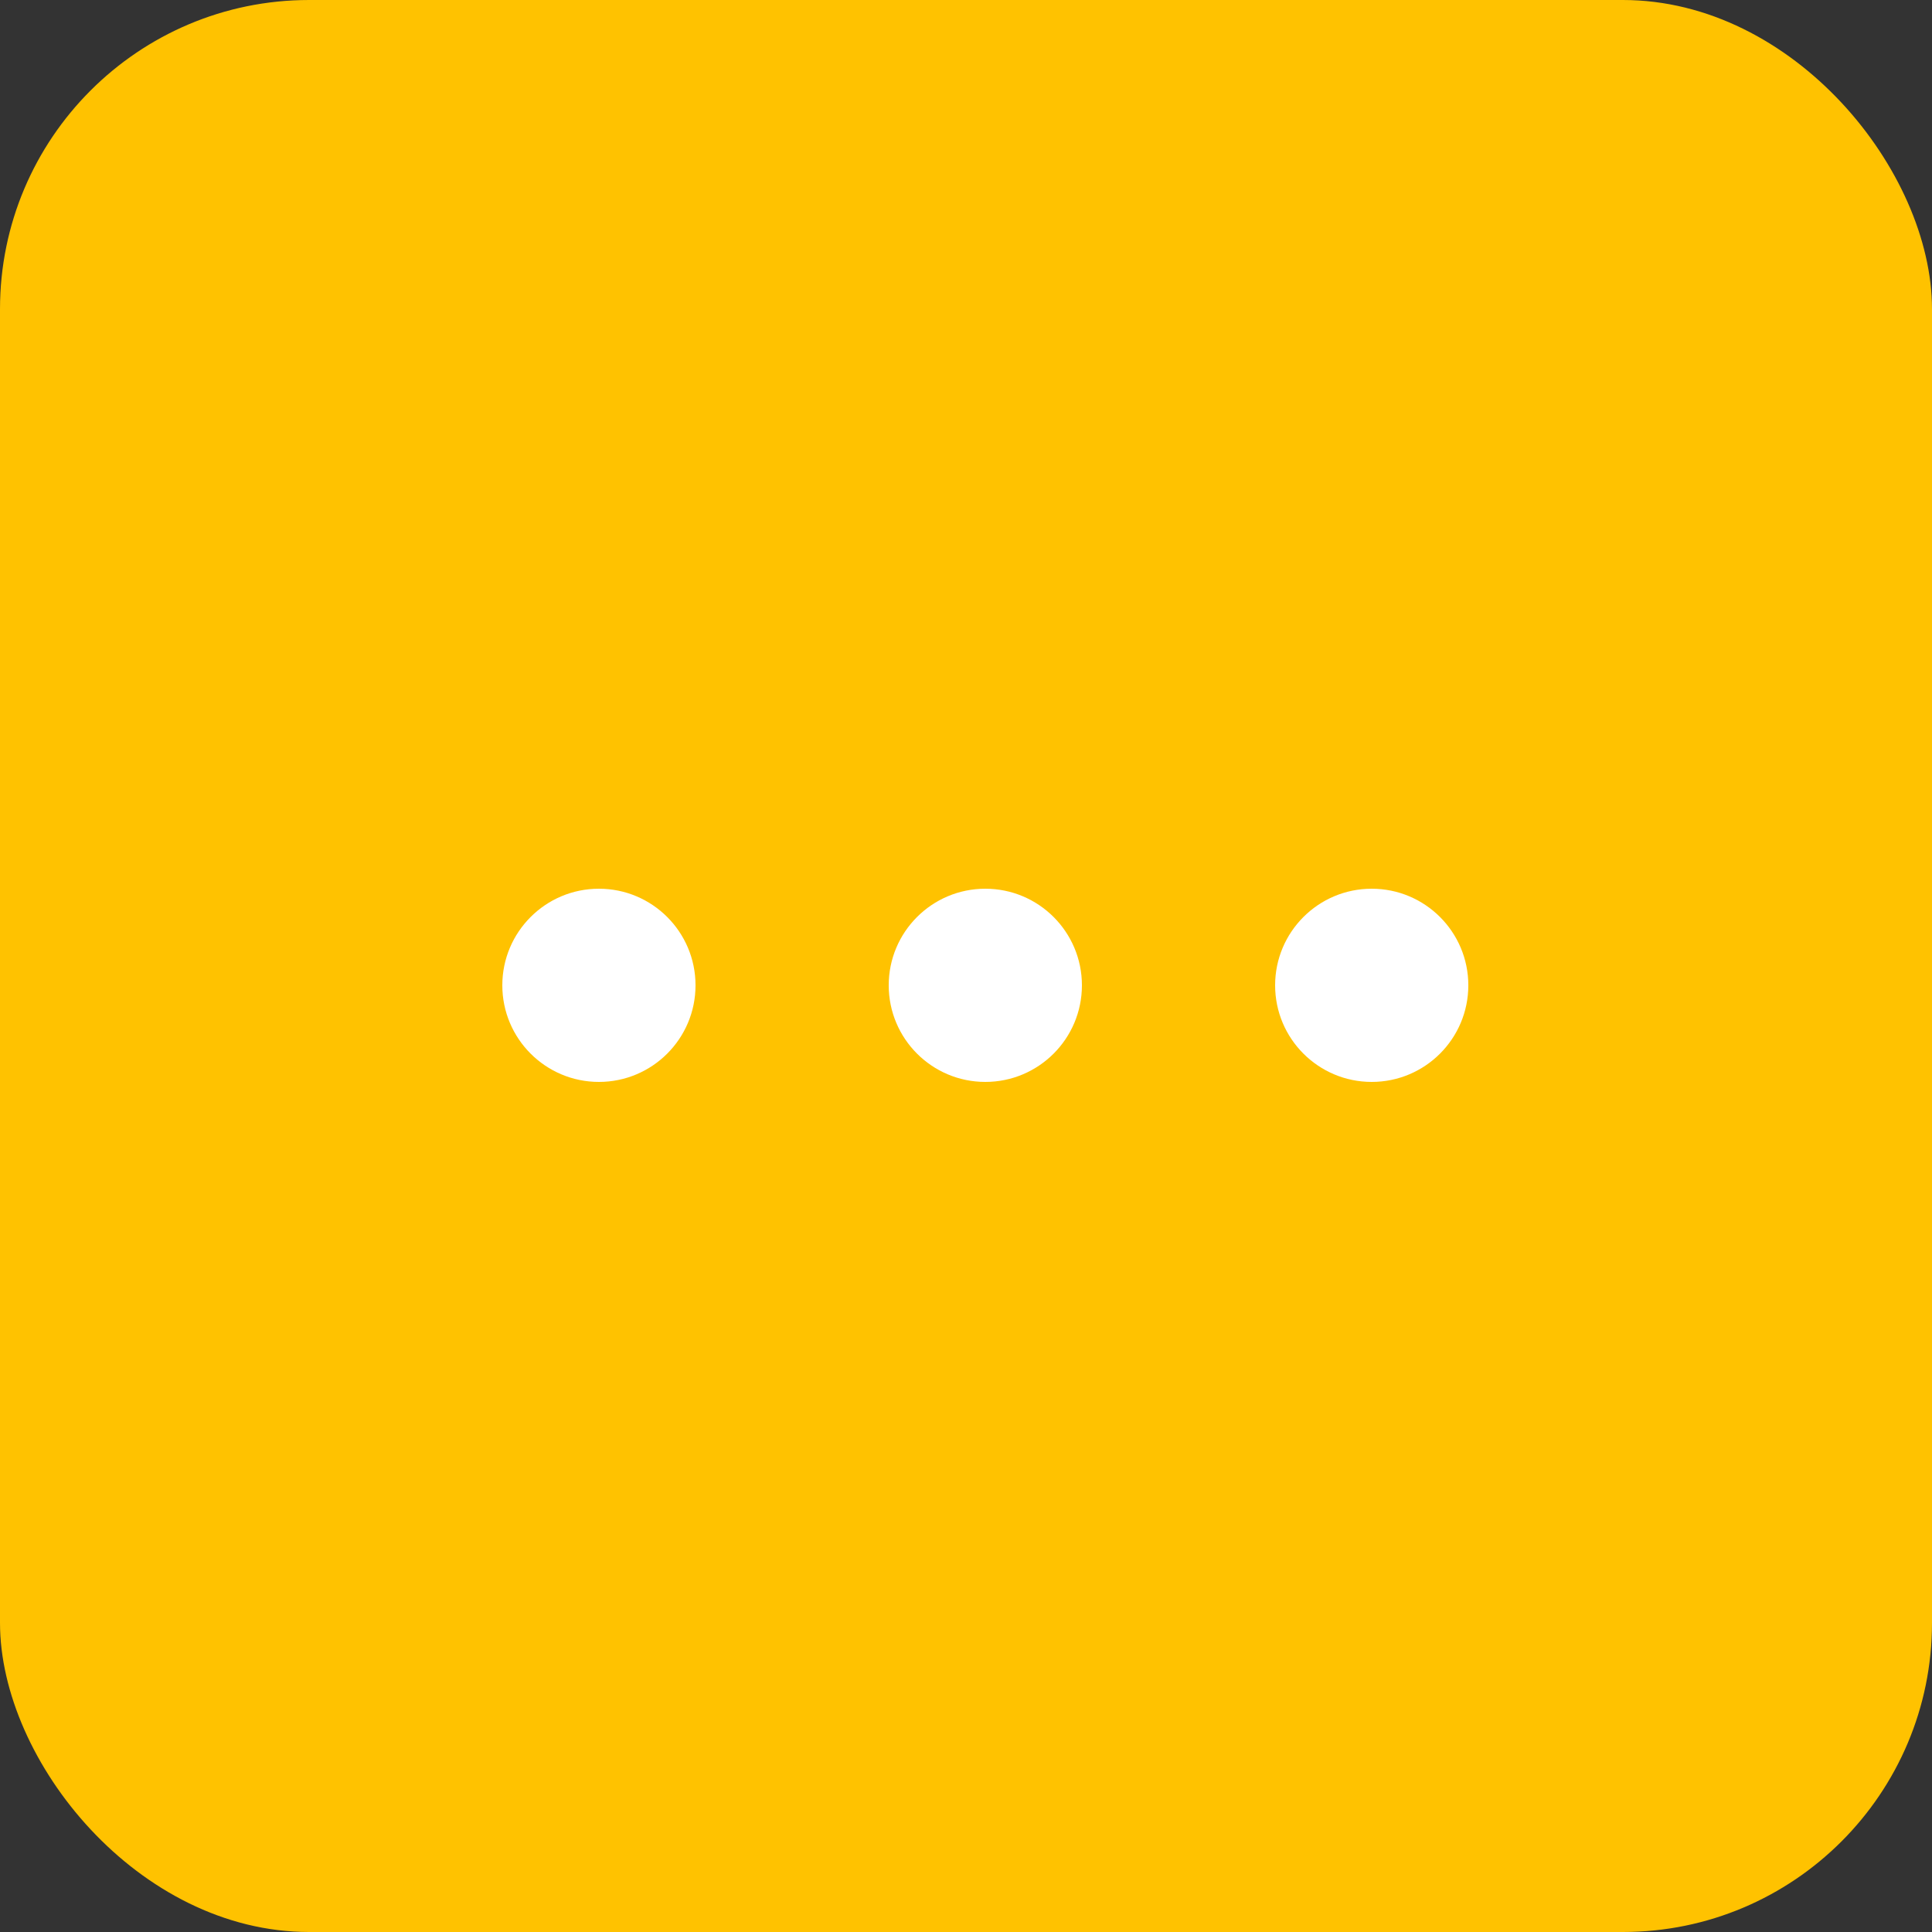 <svg width="50" height="50" viewBox="0 0 50 50" fill="none" xmlns="http://www.w3.org/2000/svg">
<rect x="0" y="0" width="50" height="50" fill="#333333" stroke="none"/>
<rect width="50" height="50" rx="8" fill="#FFC200"/>
<circle cx="15.5" cy="25.5" r="2.5" fill="white"/>
<circle cx="25.5" cy="25.5" r="2.5" fill="white"/>
<circle cx="35.5" cy="25.5" r="2.5" fill="white"/>
</svg>
